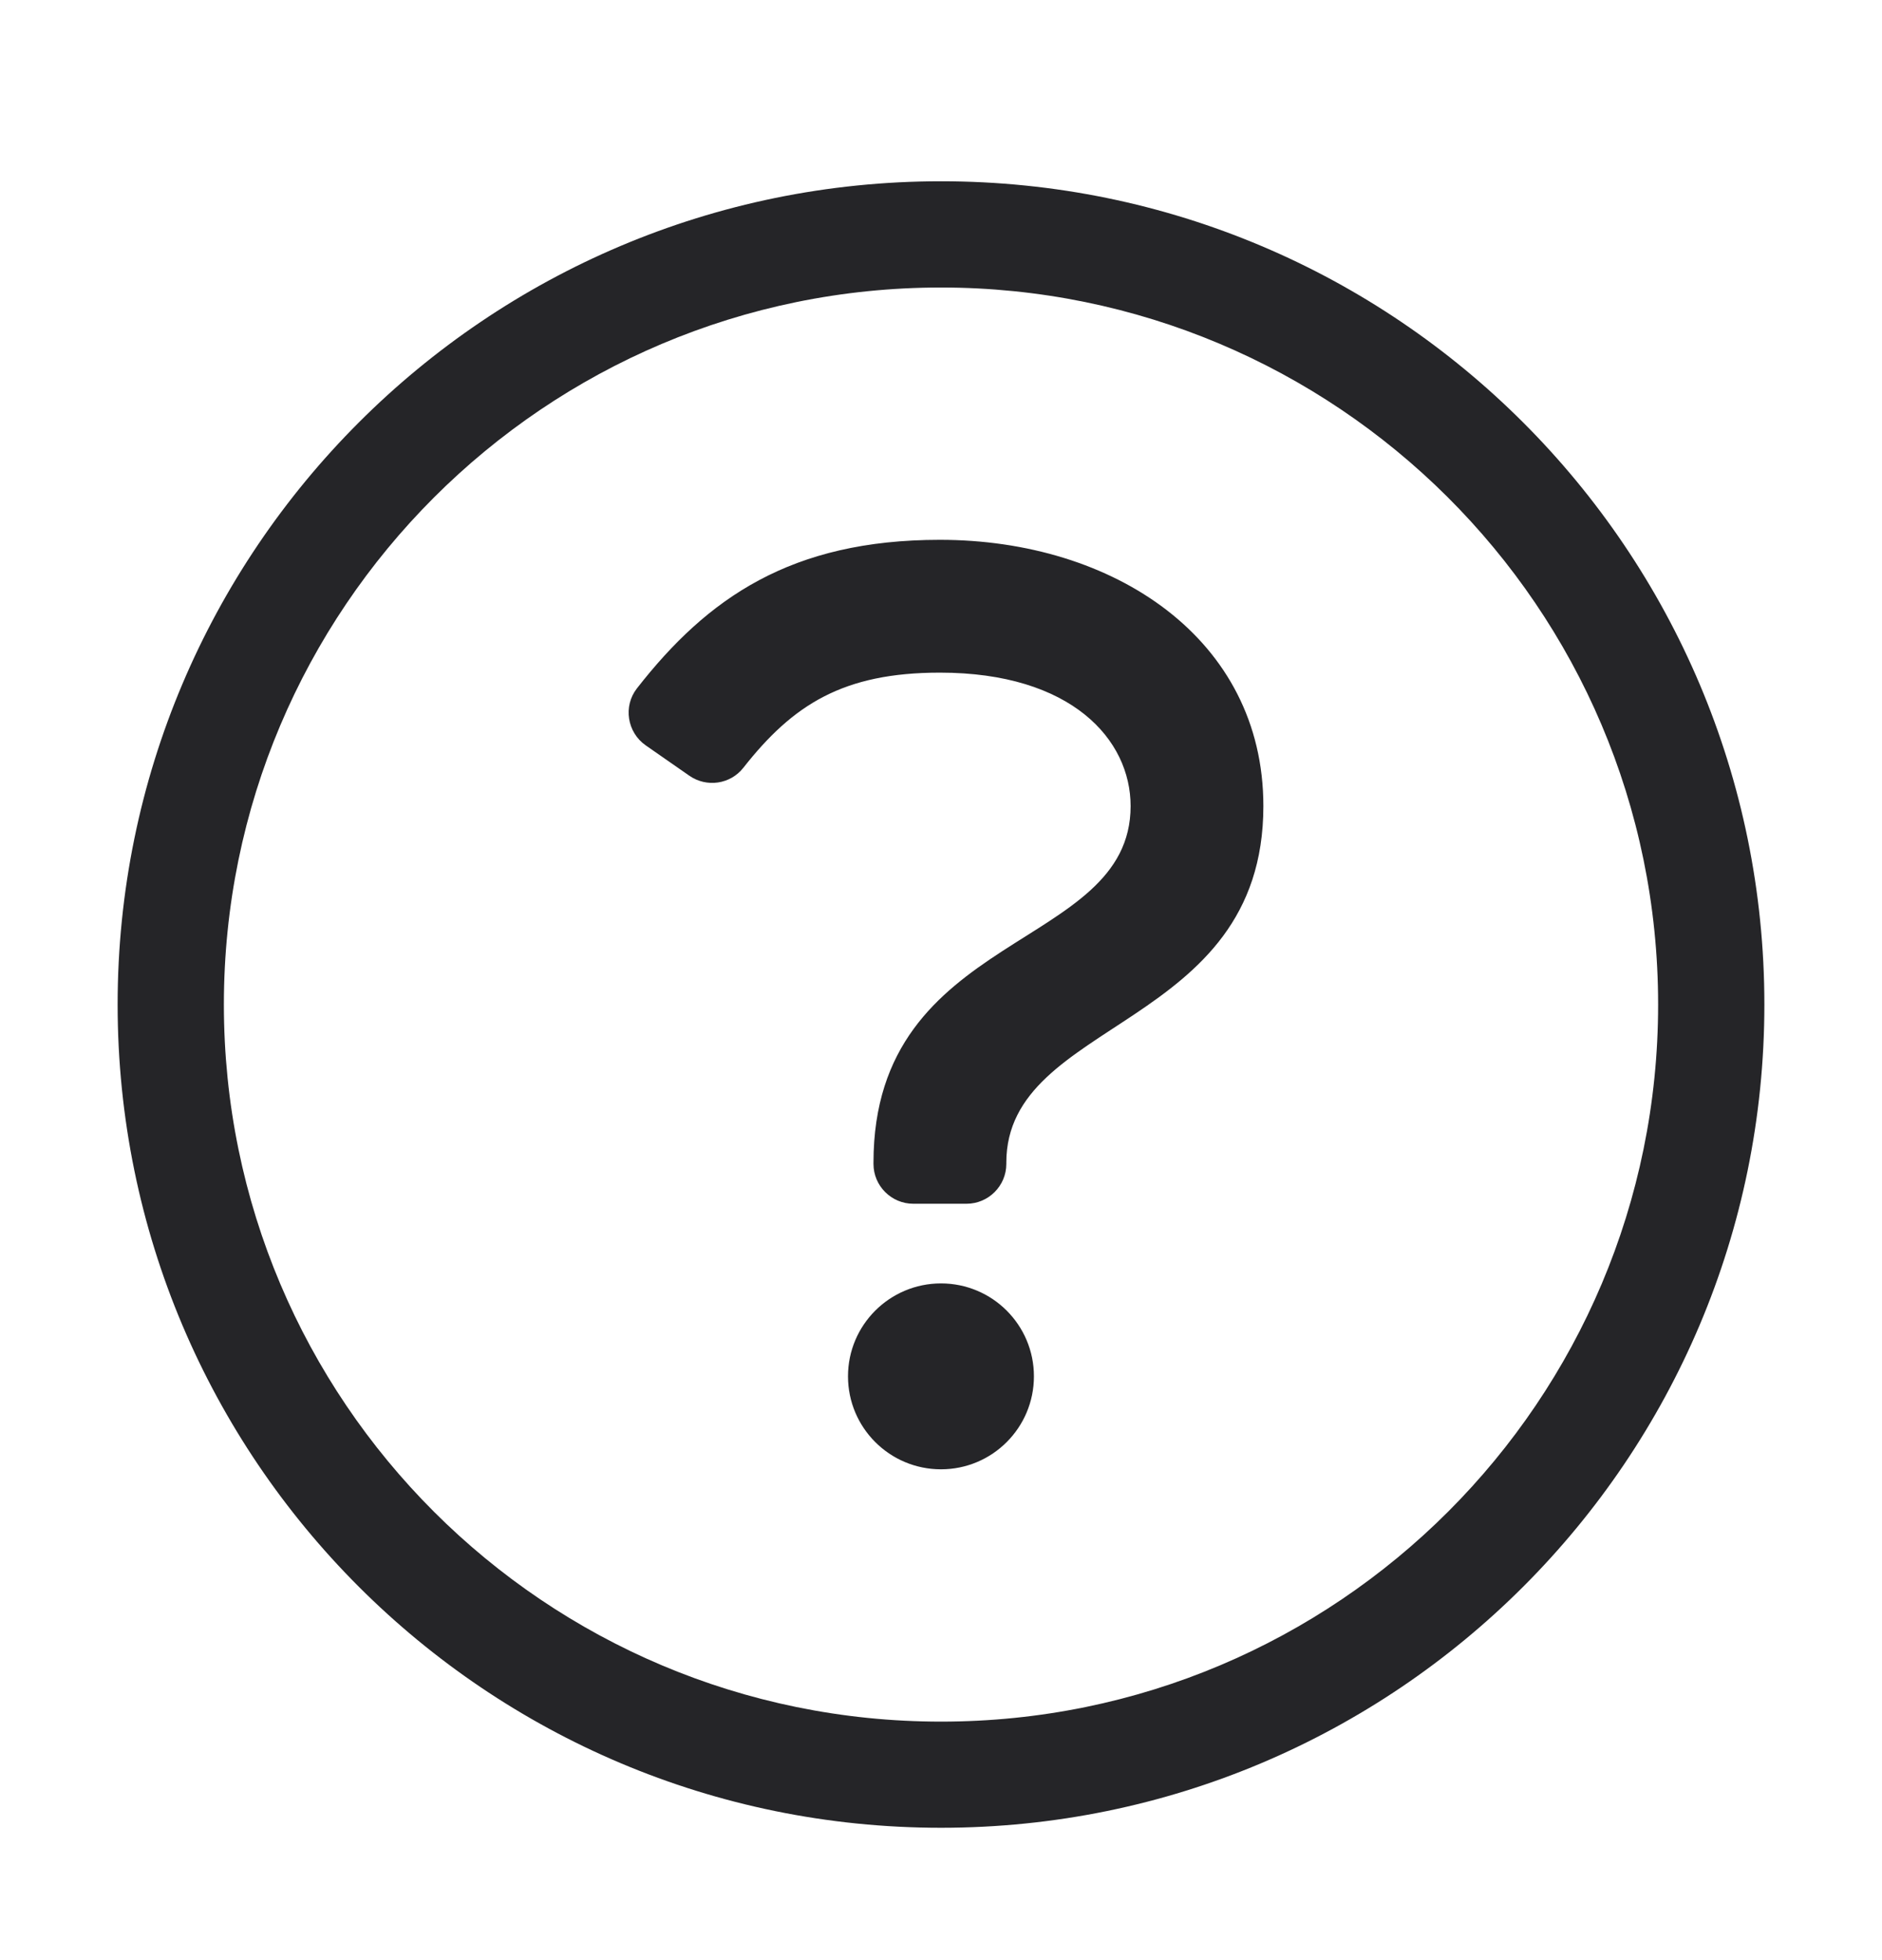 <svg width="24" height="25" viewBox="0 0 24 25" fill="#252528"
  xmlns="http://www.w3.org/2000/svg">
  <path d="M12 16.369C11.345 16.369 10.814 16.9 10.814 17.554C10.814 18.209 11.345 18.74 12 18.74C12.655 18.74 13.185 18.209 13.185 17.554C13.185 16.9 12.655 16.369 12 16.369ZM12.325 15.353H11.647C11.367 15.353 11.139 15.125 11.139 14.845V14.829C11.139 11.85 14.418 12.135 14.418 10.281C14.418 9.434 13.666 8.579 11.986 8.579C10.752 8.579 10.112 8.987 9.479 9.793C9.313 10.004 9.011 10.047 8.791 9.894L8.235 9.507C7.997 9.341 7.944 9.008 8.123 8.779C9.022 7.627 10.088 6.885 11.986 6.885C14.201 6.885 16.111 8.145 16.111 10.281C16.111 13.135 12.833 12.984 12.833 14.829V14.845C12.833 15.125 12.605 15.353 12.325 15.353ZM12 3.667C17.022 3.667 21.145 7.735 21.145 12.812C21.145 17.863 17.055 21.958 12 21.958C6.951 21.958 2.855 17.869 2.855 12.812C2.855 7.766 6.945 3.667 12 3.667ZM12 2.312C6.201 2.312 1.5 7.016 1.5 12.812C1.5 18.613 6.201 23.312 12 23.312C17.798 23.312 22.5 18.613 22.5 12.812C22.5 7.016 17.798 2.312 12 2.312Z" />
</svg>
